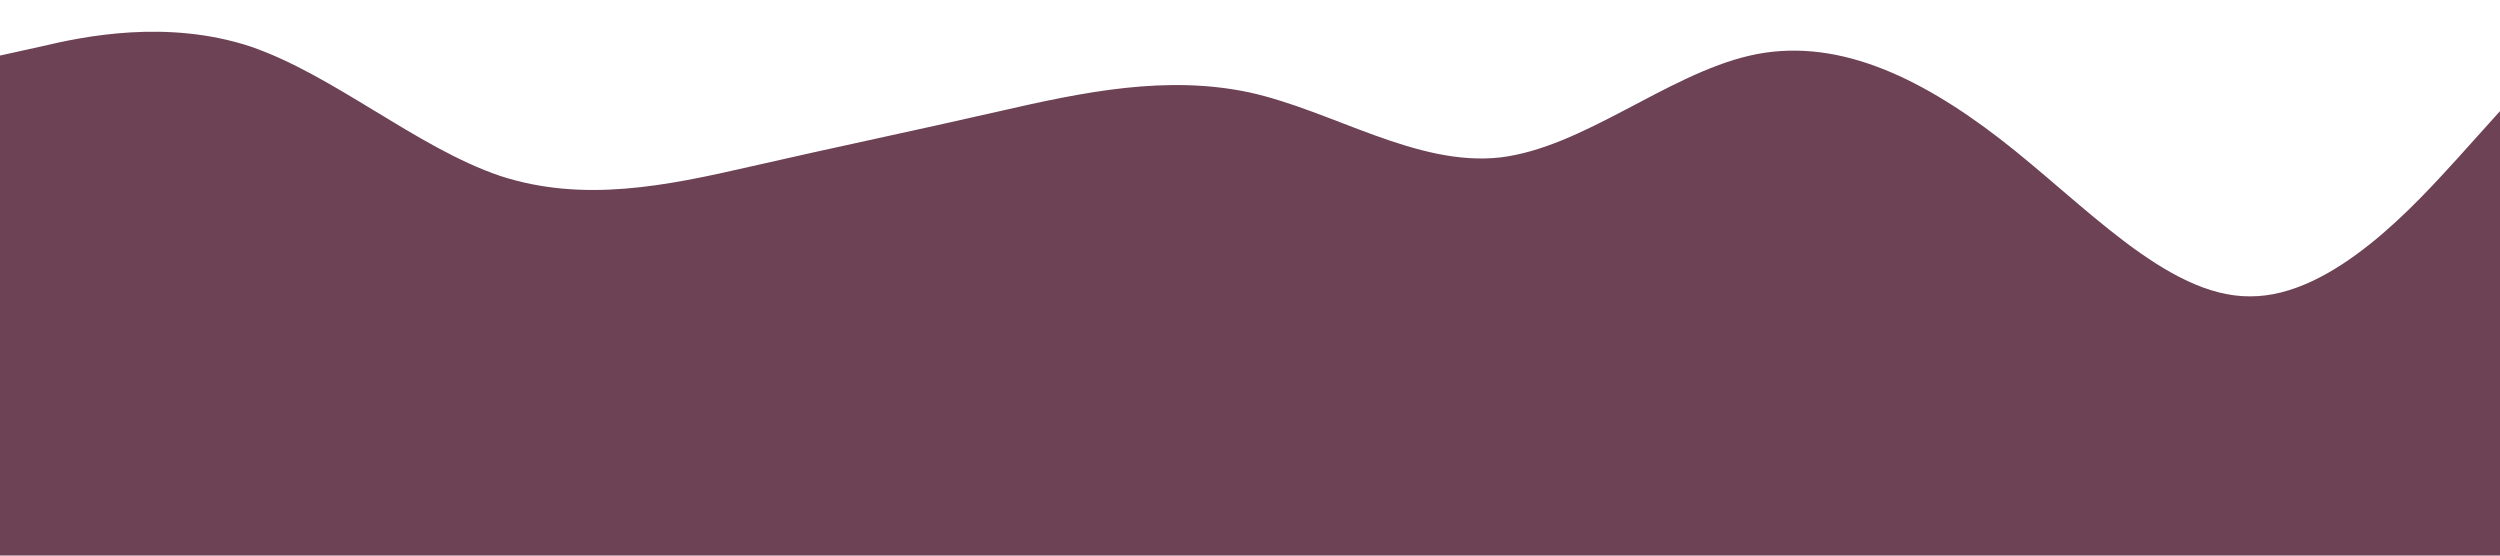 <?xml version="1.0" standalone="no"?><svg xmlns="http://www.w3.org/2000/svg" viewBox="0 0 1440 320"><path fill="#6d4254" fill-opacity="60" d="M0,32L24,26.7C48,21,96,11,144,26.7C192,43,240,85,288,101.3C336,117,384,107,432,96C480,85,528,75,576,64C624,53,672,43,720,53.3C768,64,816,96,864,90.7C912,85,960,43,1008,32C1056,21,1104,43,1152,80C1200,117,1248,171,1296,170.7C1344,171,1392,117,1416,90.7L1440,64L1440,320L1416,320C1392,320,1344,320,1296,320C1248,320,1200,320,1152,320C1104,320,1056,320,1008,320C960,320,912,320,864,320C816,320,768,320,720,320C672,320,624,320,576,320C528,320,480,320,432,320C384,320,336,320,288,320C240,320,192,320,144,320C96,320,48,320,24,320L0,320Z"></path></svg>